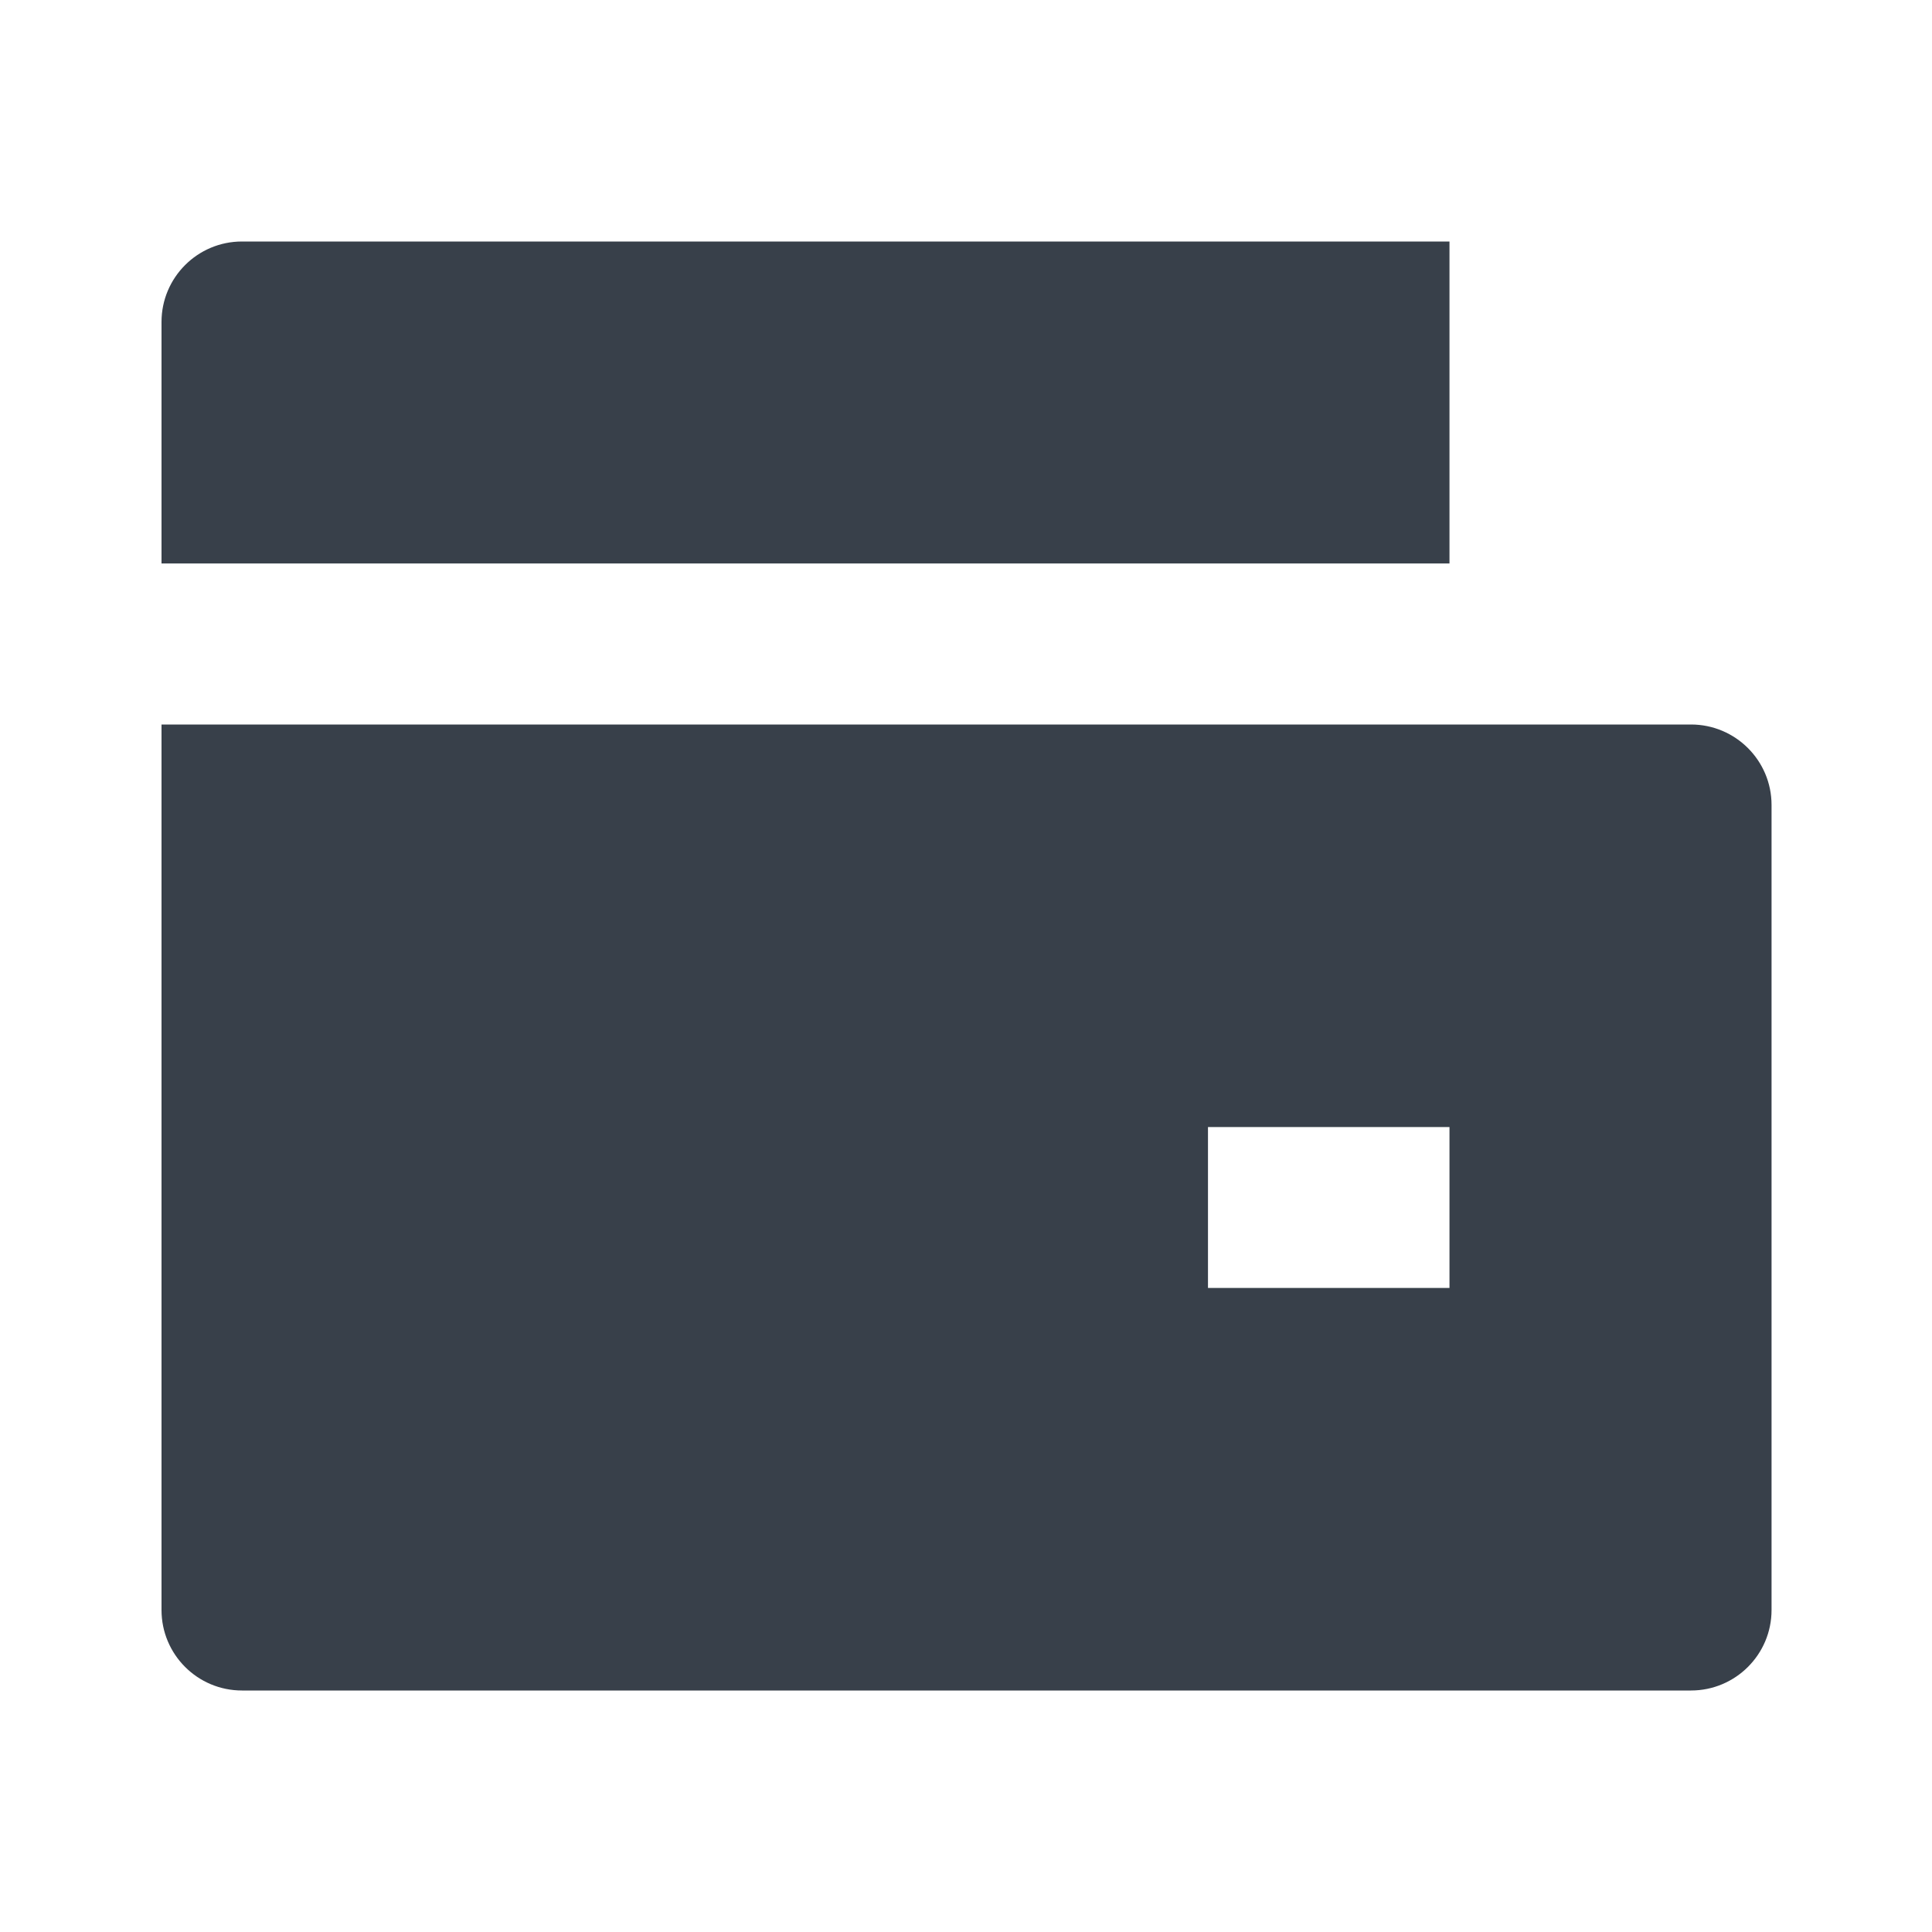 <svg width="20" height="20" viewBox="0 0 20 20" fill="none" xmlns="http://www.w3.org/2000/svg">
<path d="M1.672 7.5H17.505C17.965 7.5 18.339 7.873 18.339 8.333V16.667C18.339 17.127 17.965 17.5 17.505 17.5H2.505C2.045 17.5 1.672 17.127 1.672 16.667V7.5ZM2.505 2.5H15.005V5.833H1.672V3.333C1.672 2.873 2.045 2.5 2.505 2.5ZM12.505 11.667V13.333H15.005V11.667H12.505Z" fill="#38404A"/>
</svg>
